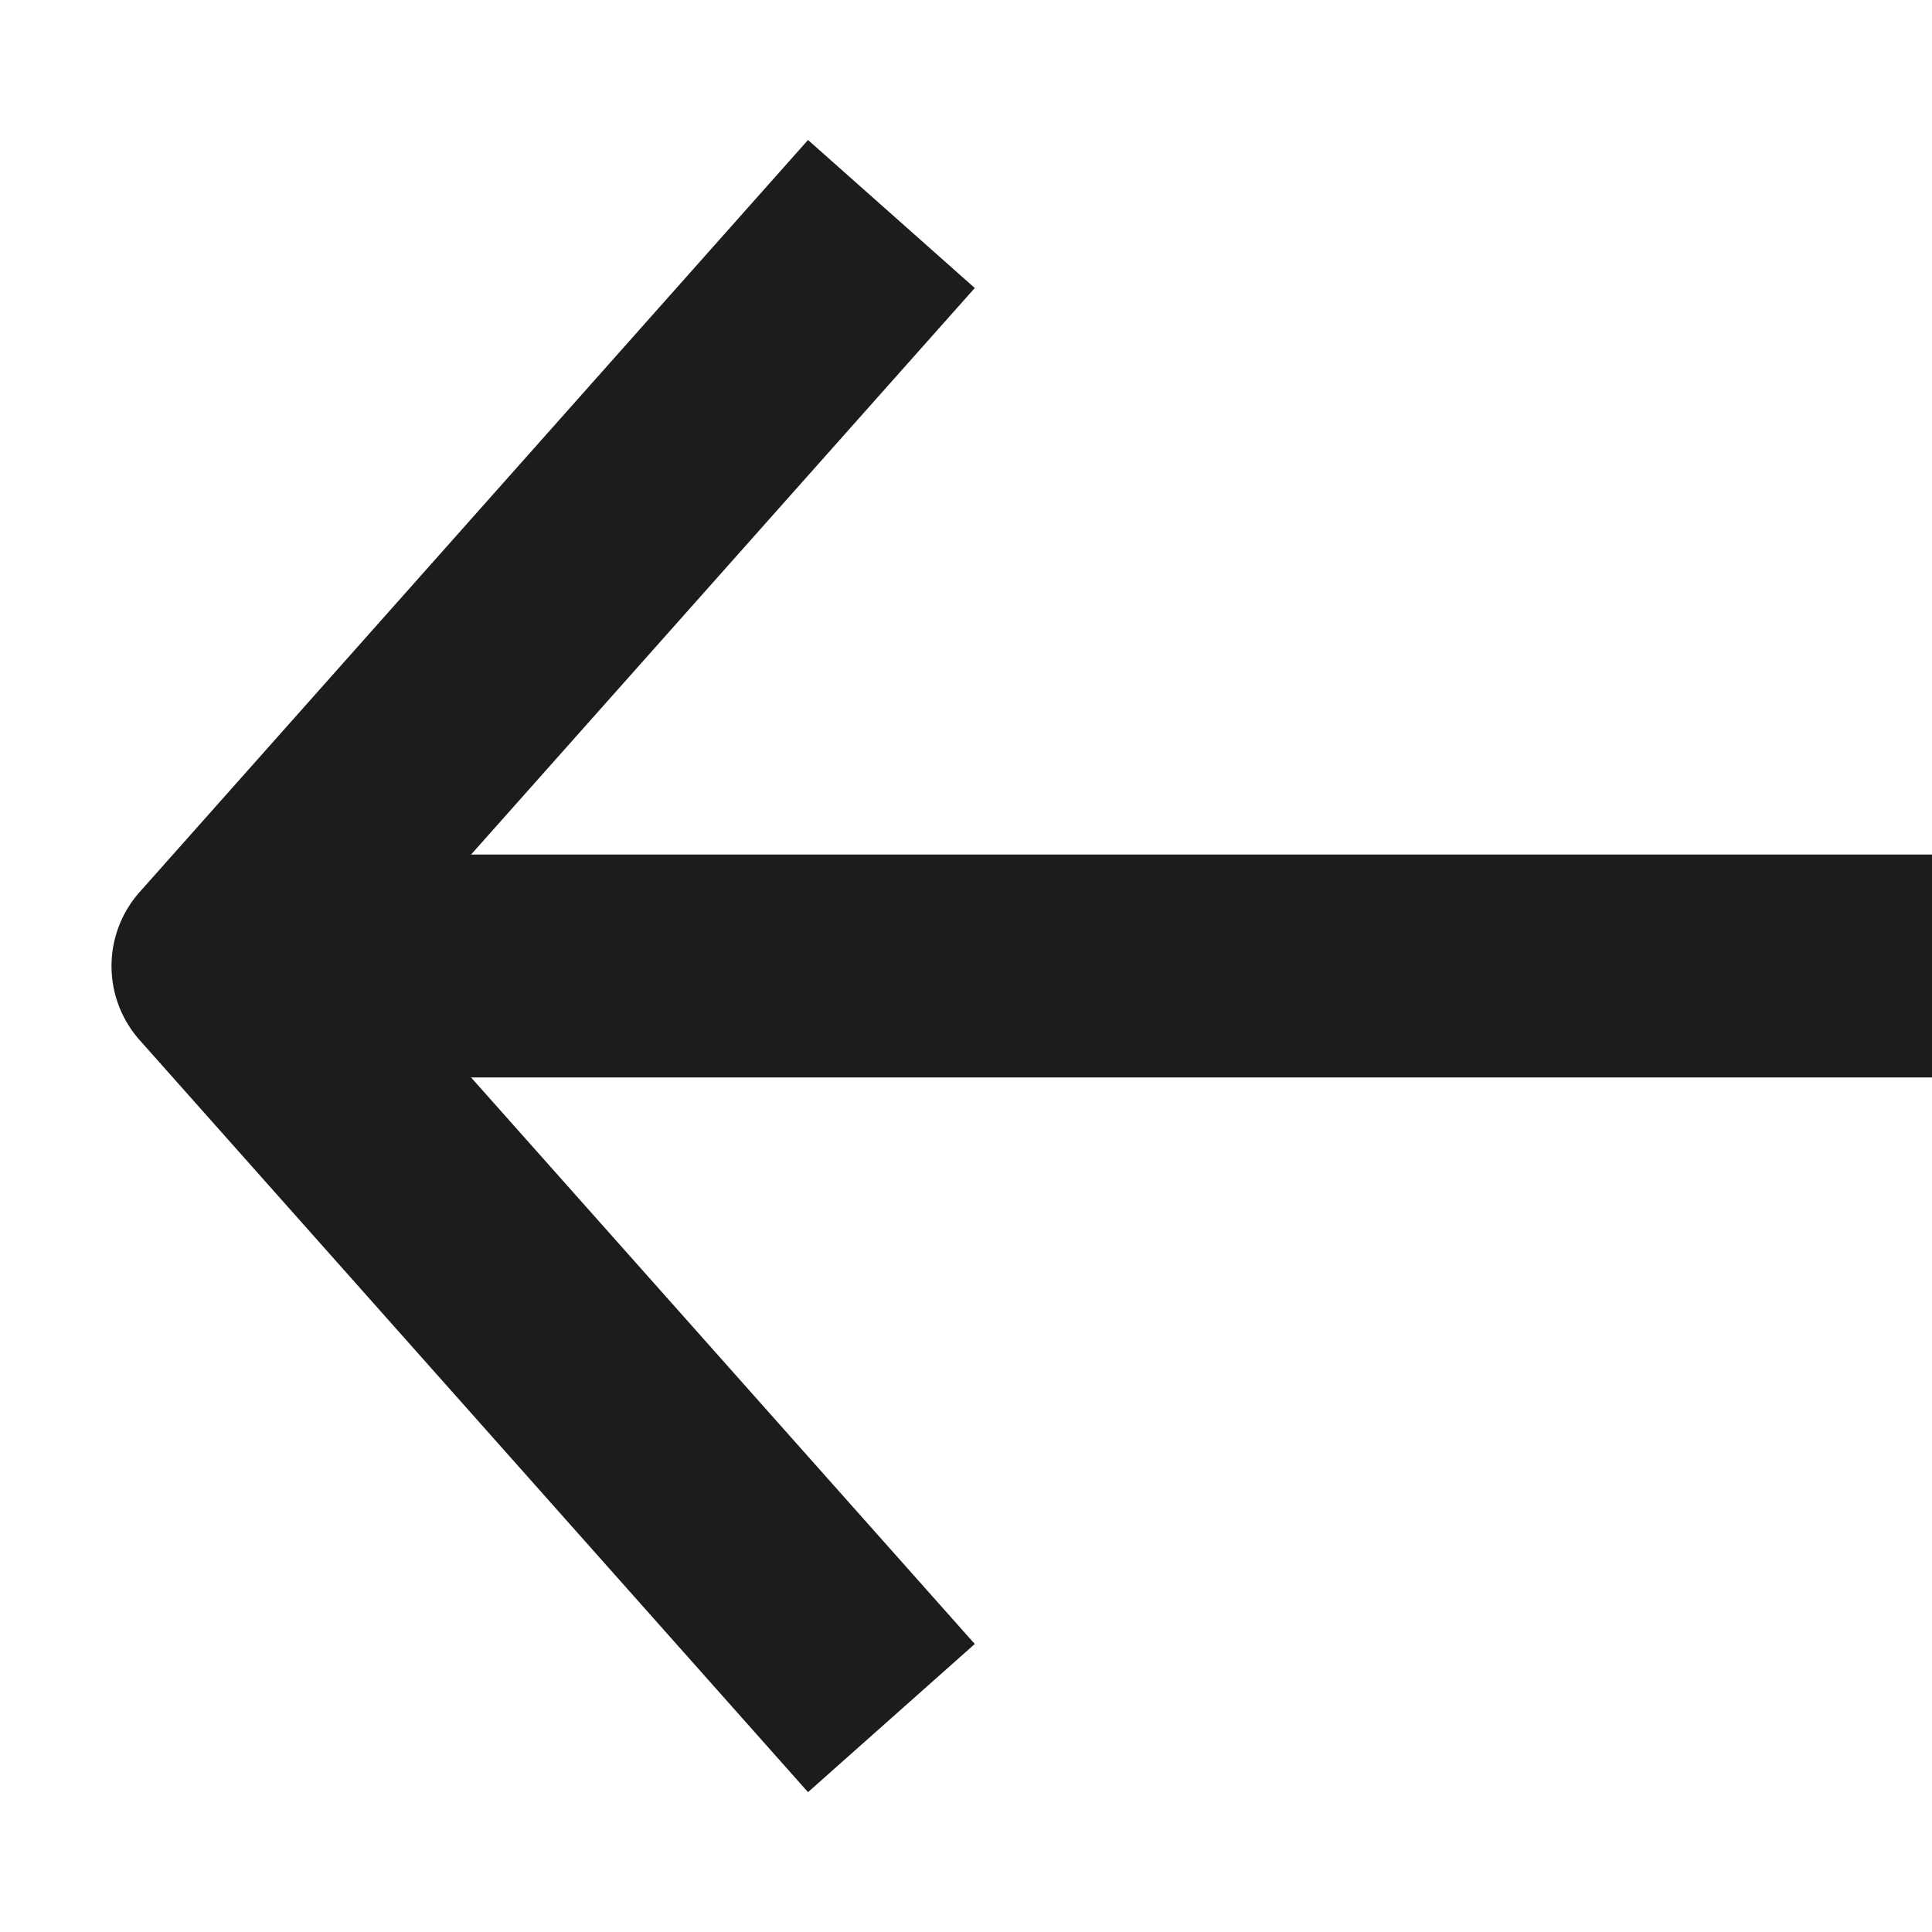 <svg width="13" height="13" fill="none" xmlns="http://www.w3.org/2000/svg"><path fill-rule="evenodd" clip-rule="evenodd" d="M5.437 12.059L.94 6.999a.75.75 0 010-.997L5.437.942l1.122.996L2.503 6.5l4.056 4.562-1.122.997z" fill="#1C1C1C"/><path fill-rule="evenodd" clip-rule="evenodd" d="M13 7.25H2v-1.5h11v1.5z" fill="#1C1C1C"/></svg>